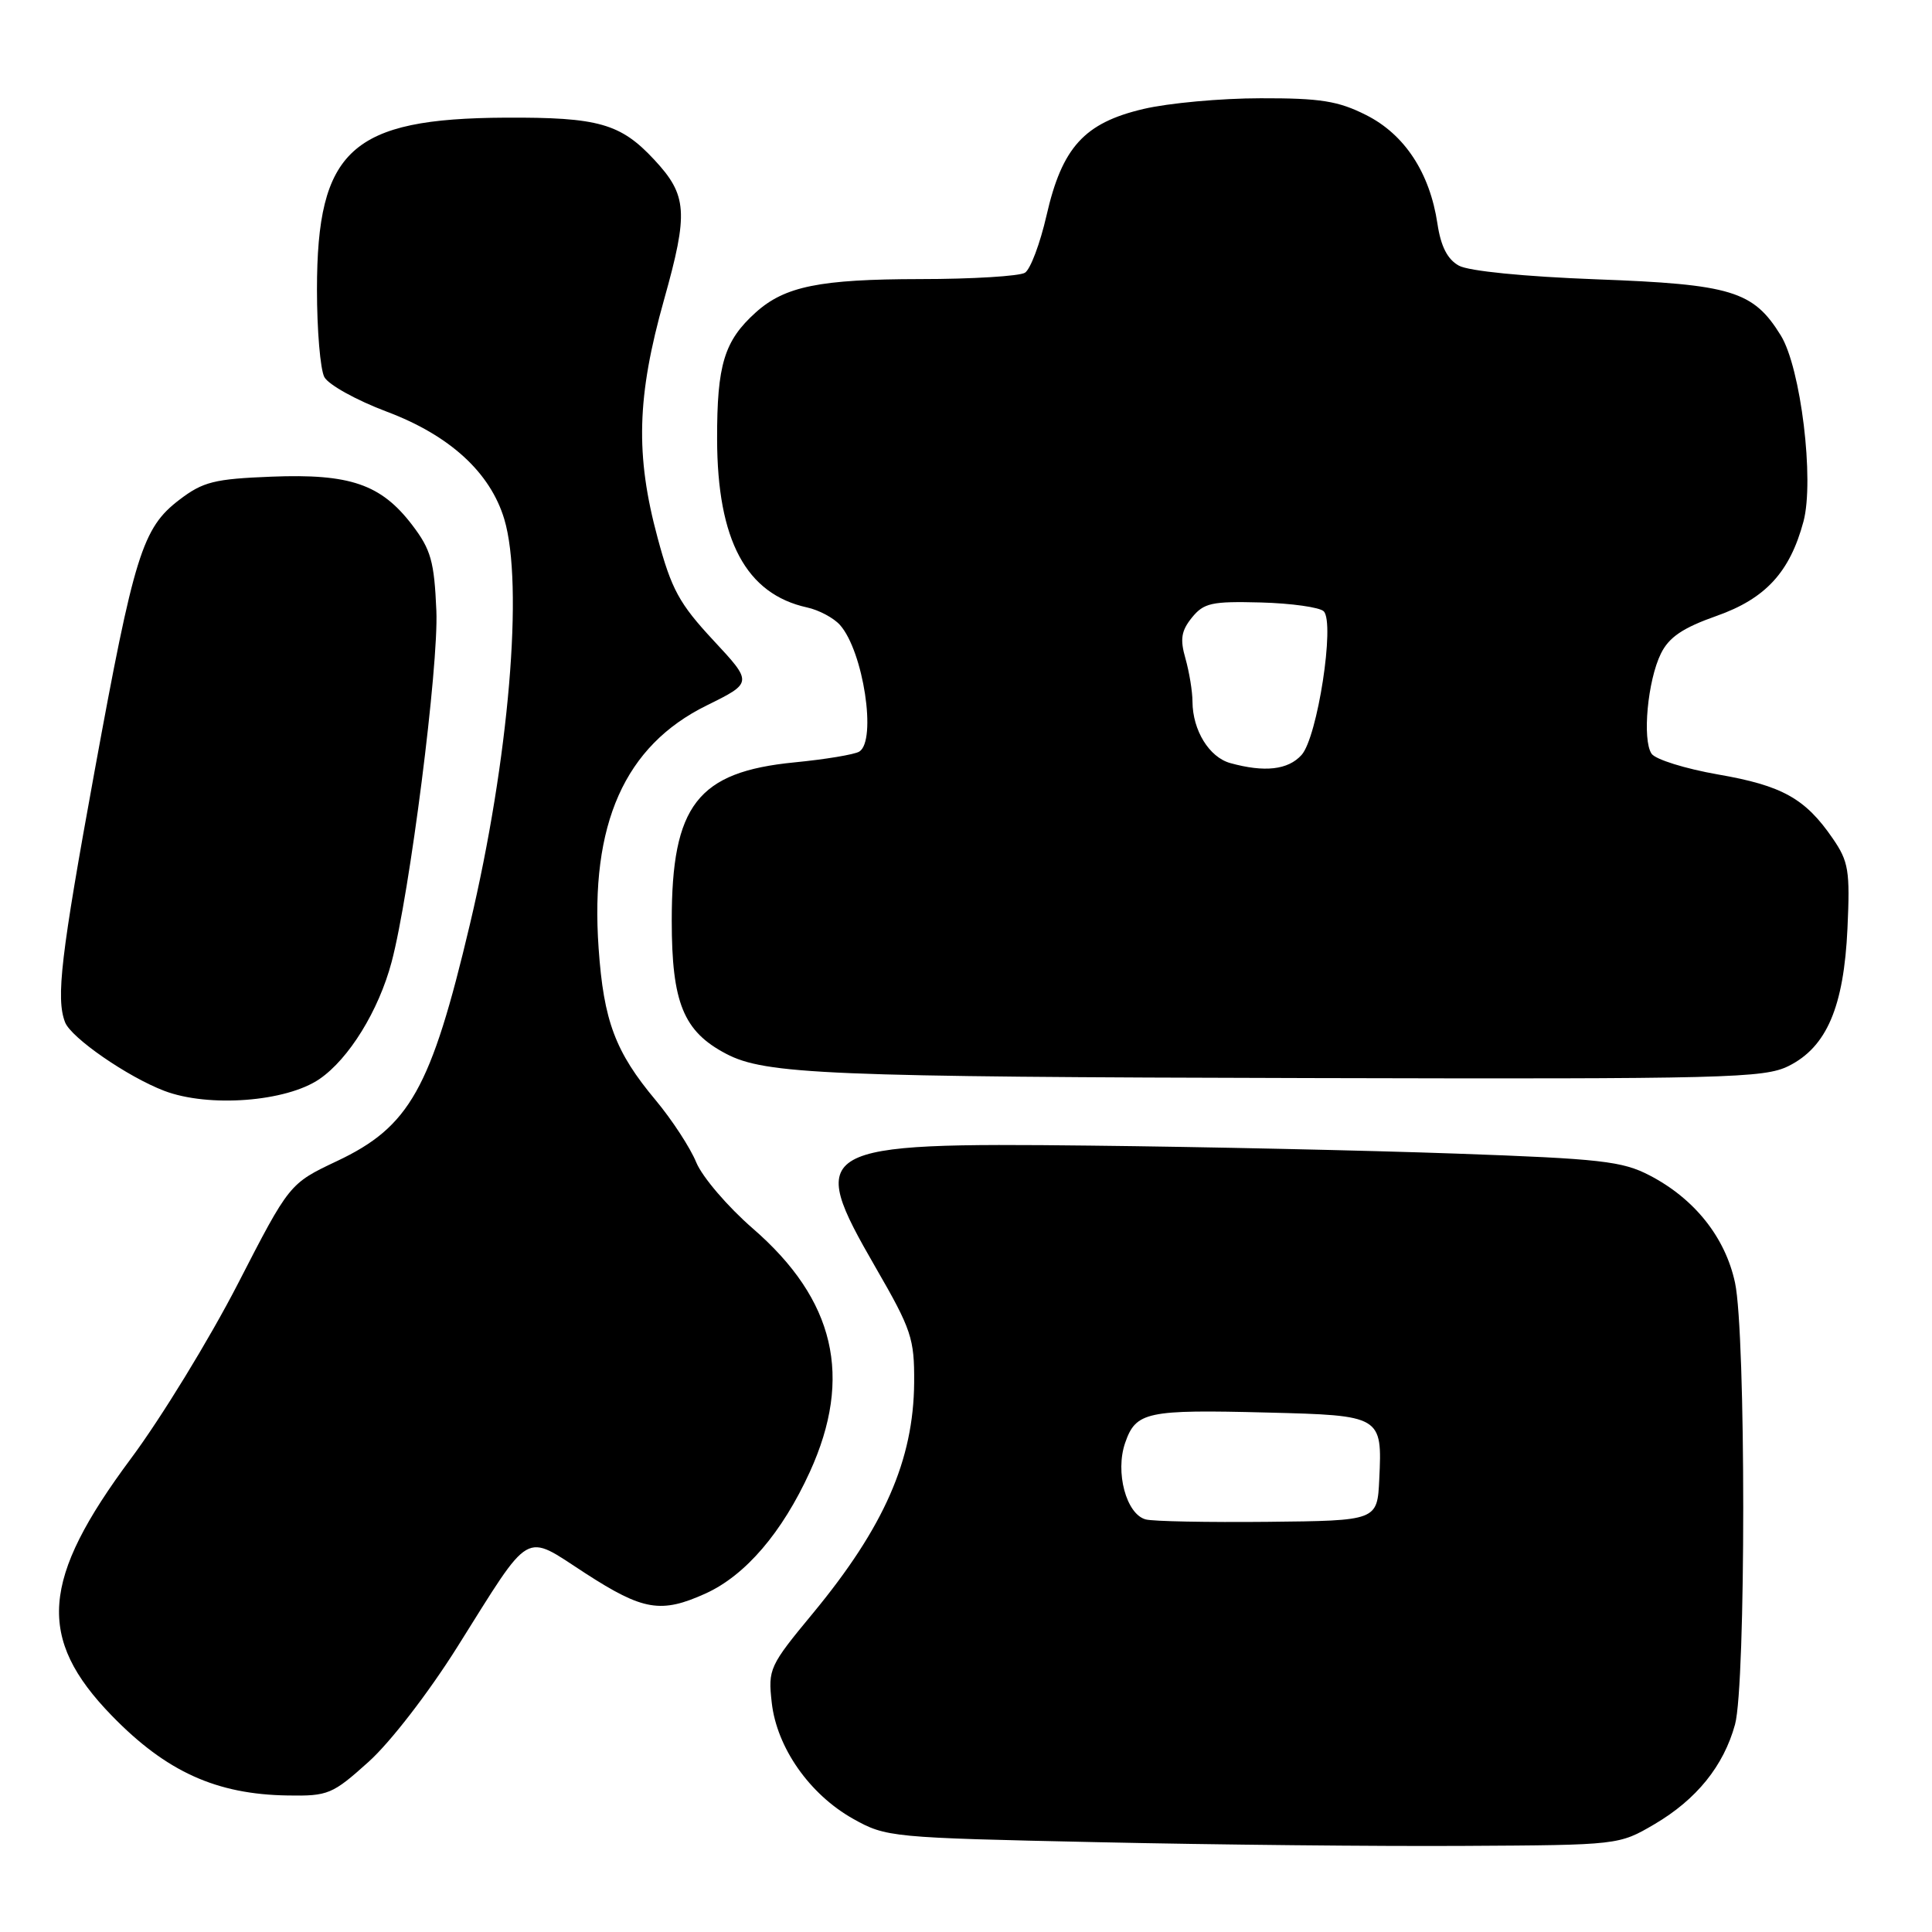 <?xml version="1.0" encoding="UTF-8" standalone="no"?>
<!DOCTYPE svg PUBLIC "-//W3C//DTD SVG 1.1//EN" "http://www.w3.org/Graphics/SVG/1.1/DTD/svg11.dtd" >
<svg xmlns="http://www.w3.org/2000/svg" xmlns:xlink="http://www.w3.org/1999/xlink" version="1.1" viewBox="0 0 256 256">
 <g >
 <path fill="currentColor"
d=" M 219.22 241.72 C 224.80 238.44 228.39 234.00 229.90 228.50 C 231.35 223.19 231.35 176.73 229.90 169.97 C 228.61 163.96 224.55 158.85 218.59 155.75 C 214.96 153.86 212.10 153.54 193.00 152.86 C 181.18 152.44 159.35 151.96 144.50 151.80 C 107.75 151.39 106.79 151.94 116.02 167.94 C 120.78 176.18 121.17 177.36 121.13 183.20 C 121.05 193.46 117.16 202.33 107.73 213.75 C 101.94 220.74 101.76 221.15 102.26 225.61 C 102.93 231.57 107.27 237.76 113.04 241.00 C 117.42 243.45 118.03 243.51 145.50 244.10 C 160.90 244.44 182.73 244.66 194.01 244.59 C 214.50 244.48 214.52 244.47 219.22 241.72 Z  M 48.83 233.46 C 51.70 230.89 56.79 224.29 60.61 218.21 C 70.55 202.39 69.30 203.11 77.55 208.46 C 85.23 213.43 87.59 213.82 93.51 211.14 C 98.78 208.74 103.63 203.08 107.31 195.03 C 113.04 182.46 110.64 172.22 99.75 162.78 C 96.43 159.90 93.06 155.96 92.26 154.03 C 91.47 152.09 89.04 148.37 86.87 145.77 C 81.53 139.39 79.99 135.28 79.32 125.65 C 78.16 109.19 82.77 98.83 93.63 93.48 C 99.75 90.46 99.75 90.46 94.51 84.83 C 90.01 79.99 88.97 78.09 87.14 71.28 C 84.17 60.29 84.38 52.55 87.99 39.71 C 91.24 28.14 91.08 25.87 86.68 21.15 C 82.22 16.36 79.28 15.53 67.00 15.59 C 46.55 15.69 42.00 19.84 42.00 38.38 C 42.00 43.74 42.44 48.96 42.98 49.97 C 43.53 50.98 47.24 53.04 51.23 54.54 C 59.59 57.68 64.96 62.60 66.82 68.79 C 69.41 77.44 67.44 100.67 62.26 122.50 C 57.10 144.30 54.28 149.30 44.65 153.85 C 38.35 156.83 38.35 156.83 31.50 170.15 C 27.73 177.47 21.37 187.86 17.37 193.24 C 5.41 209.31 4.83 217.06 14.81 227.33 C 22.03 234.76 28.66 237.77 38.14 237.91 C 43.48 238.00 44.06 237.75 48.83 233.46 Z  M 42.33 142.98 C 46.24 140.30 50.18 133.91 51.89 127.47 C 54.29 118.45 58.14 88.24 57.82 80.92 C 57.54 74.39 57.10 72.82 54.62 69.57 C 50.49 64.16 46.38 62.75 35.98 63.16 C 28.40 63.46 26.90 63.83 23.76 66.23 C 18.87 69.96 17.78 73.47 12.52 102.25 C 8.06 126.67 7.40 132.28 8.62 135.45 C 9.41 137.51 16.89 142.68 21.76 144.54 C 27.64 146.78 37.92 146.00 42.33 142.98 Z  M 237.00 141.25 C 242.05 138.73 244.32 133.41 244.80 123.00 C 245.15 115.36 244.95 114.15 242.84 111.09 C 239.21 105.80 236.14 104.09 227.64 102.62 C 223.31 101.86 219.35 100.63 218.84 99.87 C 217.59 98.02 218.32 90.17 220.08 86.60 C 221.15 84.43 222.98 83.19 227.46 81.61 C 233.95 79.32 237.17 75.81 238.97 69.10 C 240.43 63.64 238.62 48.73 235.96 44.44 C 232.32 38.55 229.44 37.67 211.50 37.01 C 201.98 36.65 194.61 35.92 193.31 35.20 C 191.80 34.37 190.92 32.66 190.47 29.65 C 189.46 22.90 186.13 17.82 181.03 15.25 C 177.33 13.38 174.96 13.00 167.04 13.02 C 161.79 13.02 154.81 13.66 151.51 14.44 C 143.67 16.28 140.73 19.52 138.67 28.55 C 137.82 32.26 136.54 35.68 135.81 36.14 C 135.09 36.59 128.83 36.98 121.90 36.98 C 108.61 37.00 103.99 37.94 100.15 41.39 C 95.96 45.16 95.00 48.32 95.02 58.20 C 95.05 71.60 98.86 78.71 106.94 80.49 C 108.51 80.83 110.47 81.88 111.30 82.81 C 114.40 86.30 116.20 98.14 113.86 99.59 C 113.23 99.98 109.36 100.62 105.26 101.02 C 92.43 102.28 89.00 106.70 89.01 122.00 C 89.01 132.86 90.56 136.67 96.21 139.63 C 101.39 142.36 109.60 142.70 173.50 142.85 C 228.80 142.99 233.77 142.86 237.00 141.25 Z  M 151.81 201.33 C 149.23 200.64 147.74 195.06 149.09 191.18 C 150.52 187.06 151.92 186.76 167.93 187.17 C 183.07 187.55 183.16 187.60 182.76 196.00 C 182.50 201.50 182.50 201.50 168.00 201.65 C 160.03 201.73 152.74 201.59 151.81 201.33 Z  M 163.01 101.11 C 160.22 100.33 158.04 96.78 158.01 92.99 C 158.01 91.61 157.58 89.04 157.08 87.26 C 156.34 84.70 156.52 83.59 157.93 81.84 C 159.51 79.89 160.56 79.66 167.07 79.83 C 171.12 79.94 174.87 80.47 175.40 81.00 C 176.91 82.51 174.57 97.71 172.46 100.04 C 170.67 102.02 167.56 102.37 163.01 101.11 Z "/>
</g>
</svg>